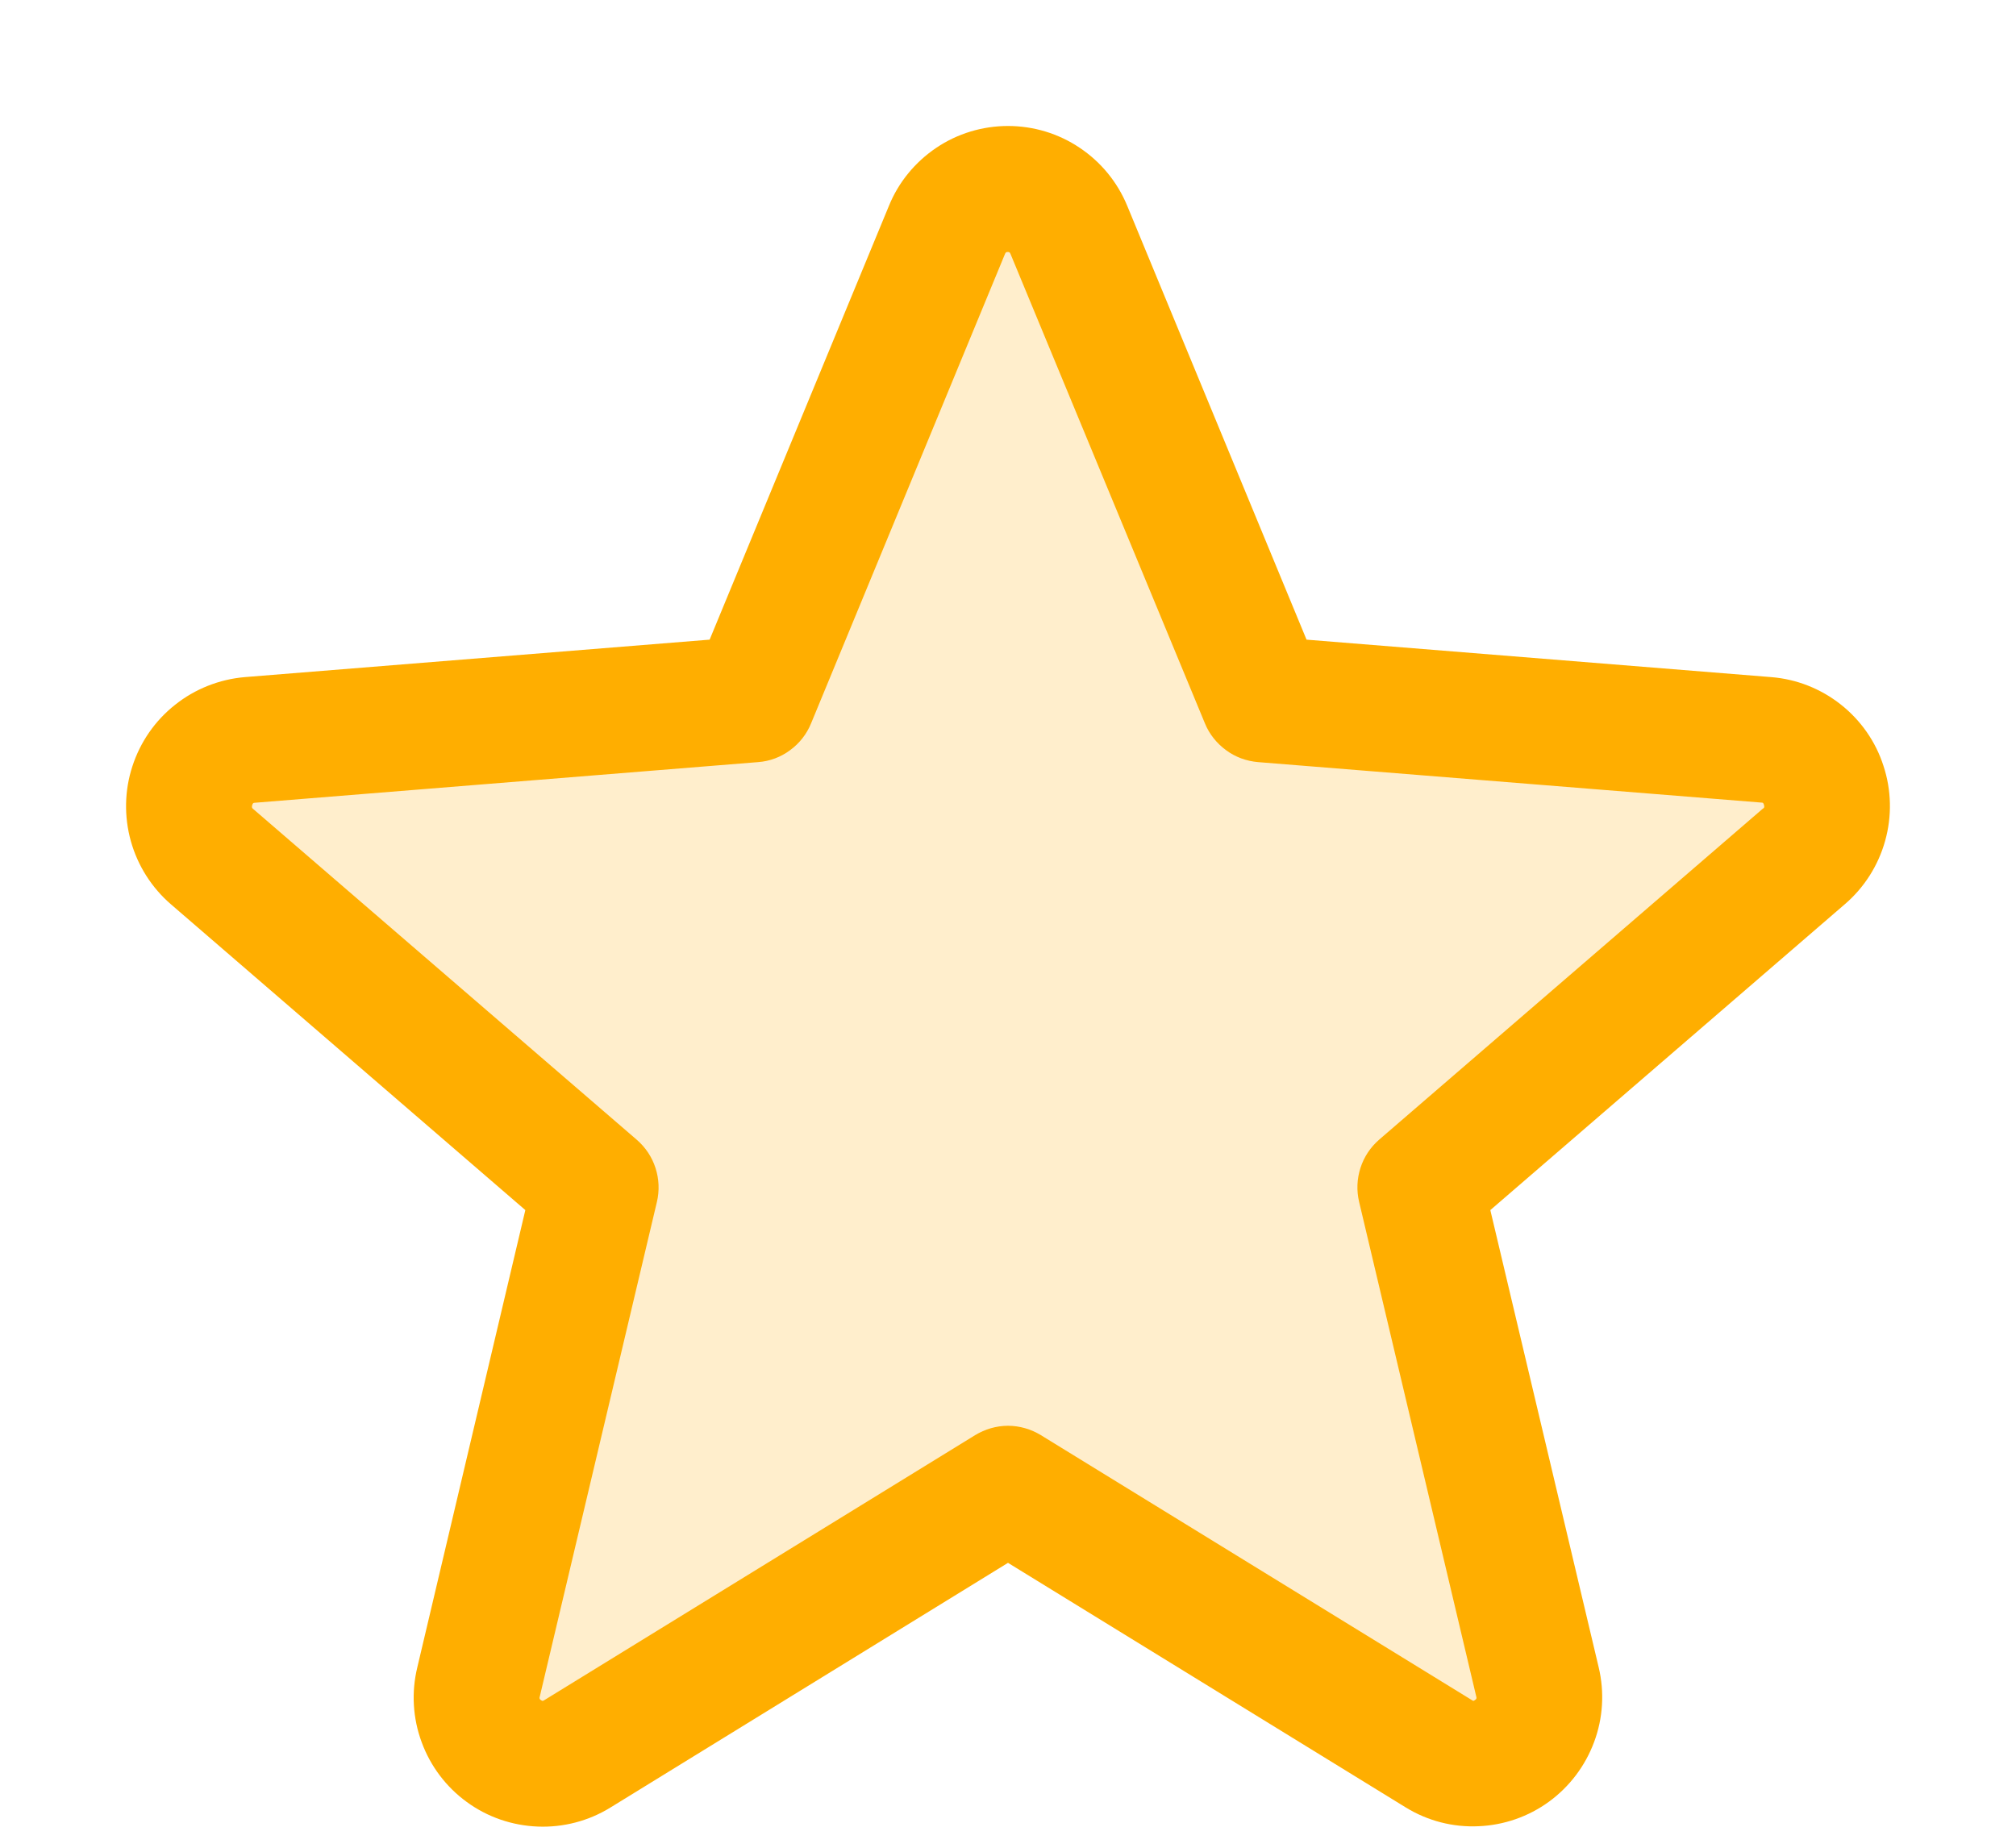 <svg width="12" height="11" viewBox="0 0 12 11" fill="none" xmlns="http://www.w3.org/2000/svg">
<path opacity="0.2" d="M10.737 5.099L8.454 7.068L9.152 10.011C9.17 10.087 9.166 10.167 9.139 10.24C9.113 10.313 9.065 10.376 9.002 10.422C8.939 10.469 8.864 10.495 8.786 10.498C8.709 10.502 8.632 10.482 8.565 10.441L6 8.864L3.435 10.441C3.368 10.481 3.291 10.501 3.214 10.498C3.136 10.494 3.061 10.468 2.998 10.422C2.935 10.376 2.887 10.312 2.861 10.239C2.834 10.166 2.83 10.087 2.848 10.011L3.546 7.068L1.263 5.099C1.205 5.048 1.163 4.981 1.142 4.906C1.122 4.832 1.123 4.752 1.147 4.679C1.171 4.605 1.216 4.54 1.276 4.492C1.337 4.443 1.41 4.413 1.487 4.406L4.483 4.162L5.637 1.369C5.667 1.297 5.717 1.235 5.781 1.192C5.846 1.148 5.922 1.125 6 1.125C6.078 1.125 6.154 1.148 6.219 1.192C6.283 1.235 6.333 1.297 6.363 1.369L7.517 4.162L10.513 4.406C10.59 4.413 10.663 4.443 10.724 4.492C10.784 4.54 10.829 4.605 10.853 4.679C10.877 4.753 10.879 4.832 10.858 4.907C10.838 4.981 10.796 5.048 10.737 5.099Z" fill="#FFAE00"/>
<path d="M11.211 4.559C11.165 4.415 11.076 4.288 10.957 4.194C10.838 4.1 10.694 4.043 10.543 4.031L7.777 3.808L6.71 1.226C6.652 1.085 6.554 0.965 6.427 0.88C6.301 0.795 6.152 0.75 6 0.75C5.848 0.75 5.699 0.795 5.573 0.88C5.447 0.965 5.348 1.085 5.291 1.226L4.224 3.808L1.457 4.031C1.306 4.044 1.161 4.101 1.042 4.196C0.923 4.29 0.835 4.417 0.788 4.562C0.741 4.706 0.738 4.861 0.779 5.008C0.82 5.154 0.903 5.285 1.018 5.384L3.127 7.204L2.484 9.926C2.448 10.074 2.457 10.229 2.51 10.372C2.562 10.514 2.656 10.639 2.779 10.728C2.902 10.818 3.049 10.868 3.201 10.874C3.353 10.88 3.503 10.841 3.633 10.761L6 9.304L8.369 10.761C8.498 10.84 8.648 10.879 8.8 10.872C8.951 10.866 9.098 10.815 9.22 10.726C9.343 10.636 9.436 10.513 9.489 10.37C9.542 10.228 9.551 10.073 9.516 9.926L8.871 7.204L10.98 5.384C11.096 5.285 11.18 5.153 11.221 5.006C11.262 4.86 11.259 4.704 11.211 4.559ZM10.492 4.815L8.21 6.784C8.158 6.829 8.119 6.887 8.098 6.953C8.077 7.018 8.074 7.088 8.09 7.155L8.787 10.099C8.789 10.103 8.789 10.107 8.788 10.112C8.786 10.116 8.783 10.119 8.779 10.121C8.771 10.128 8.768 10.126 8.761 10.121L6.196 8.544C6.137 8.508 6.069 8.488 6 8.488C5.931 8.488 5.863 8.508 5.804 8.544L3.239 10.122C3.232 10.126 3.23 10.128 3.221 10.122C3.217 10.12 3.214 10.117 3.212 10.113C3.211 10.108 3.211 10.104 3.213 10.1L3.91 7.156C3.926 7.089 3.923 7.019 3.902 6.954C3.881 6.888 3.842 6.83 3.79 6.785L1.507 4.816C1.502 4.812 1.497 4.808 1.501 4.793C1.506 4.778 1.51 4.78 1.517 4.779L4.513 4.537C4.582 4.532 4.648 4.507 4.703 4.466C4.759 4.425 4.802 4.37 4.828 4.306L5.982 1.512C5.986 1.504 5.987 1.5 5.999 1.5C6.01 1.5 6.011 1.504 6.015 1.512L7.172 4.306C7.198 4.37 7.242 4.425 7.298 4.466C7.353 4.507 7.419 4.531 7.488 4.537L10.485 4.778C10.492 4.778 10.496 4.778 10.5 4.792C10.504 4.806 10.5 4.811 10.492 4.815Z" fill="#FFAE00"/>
</svg>
